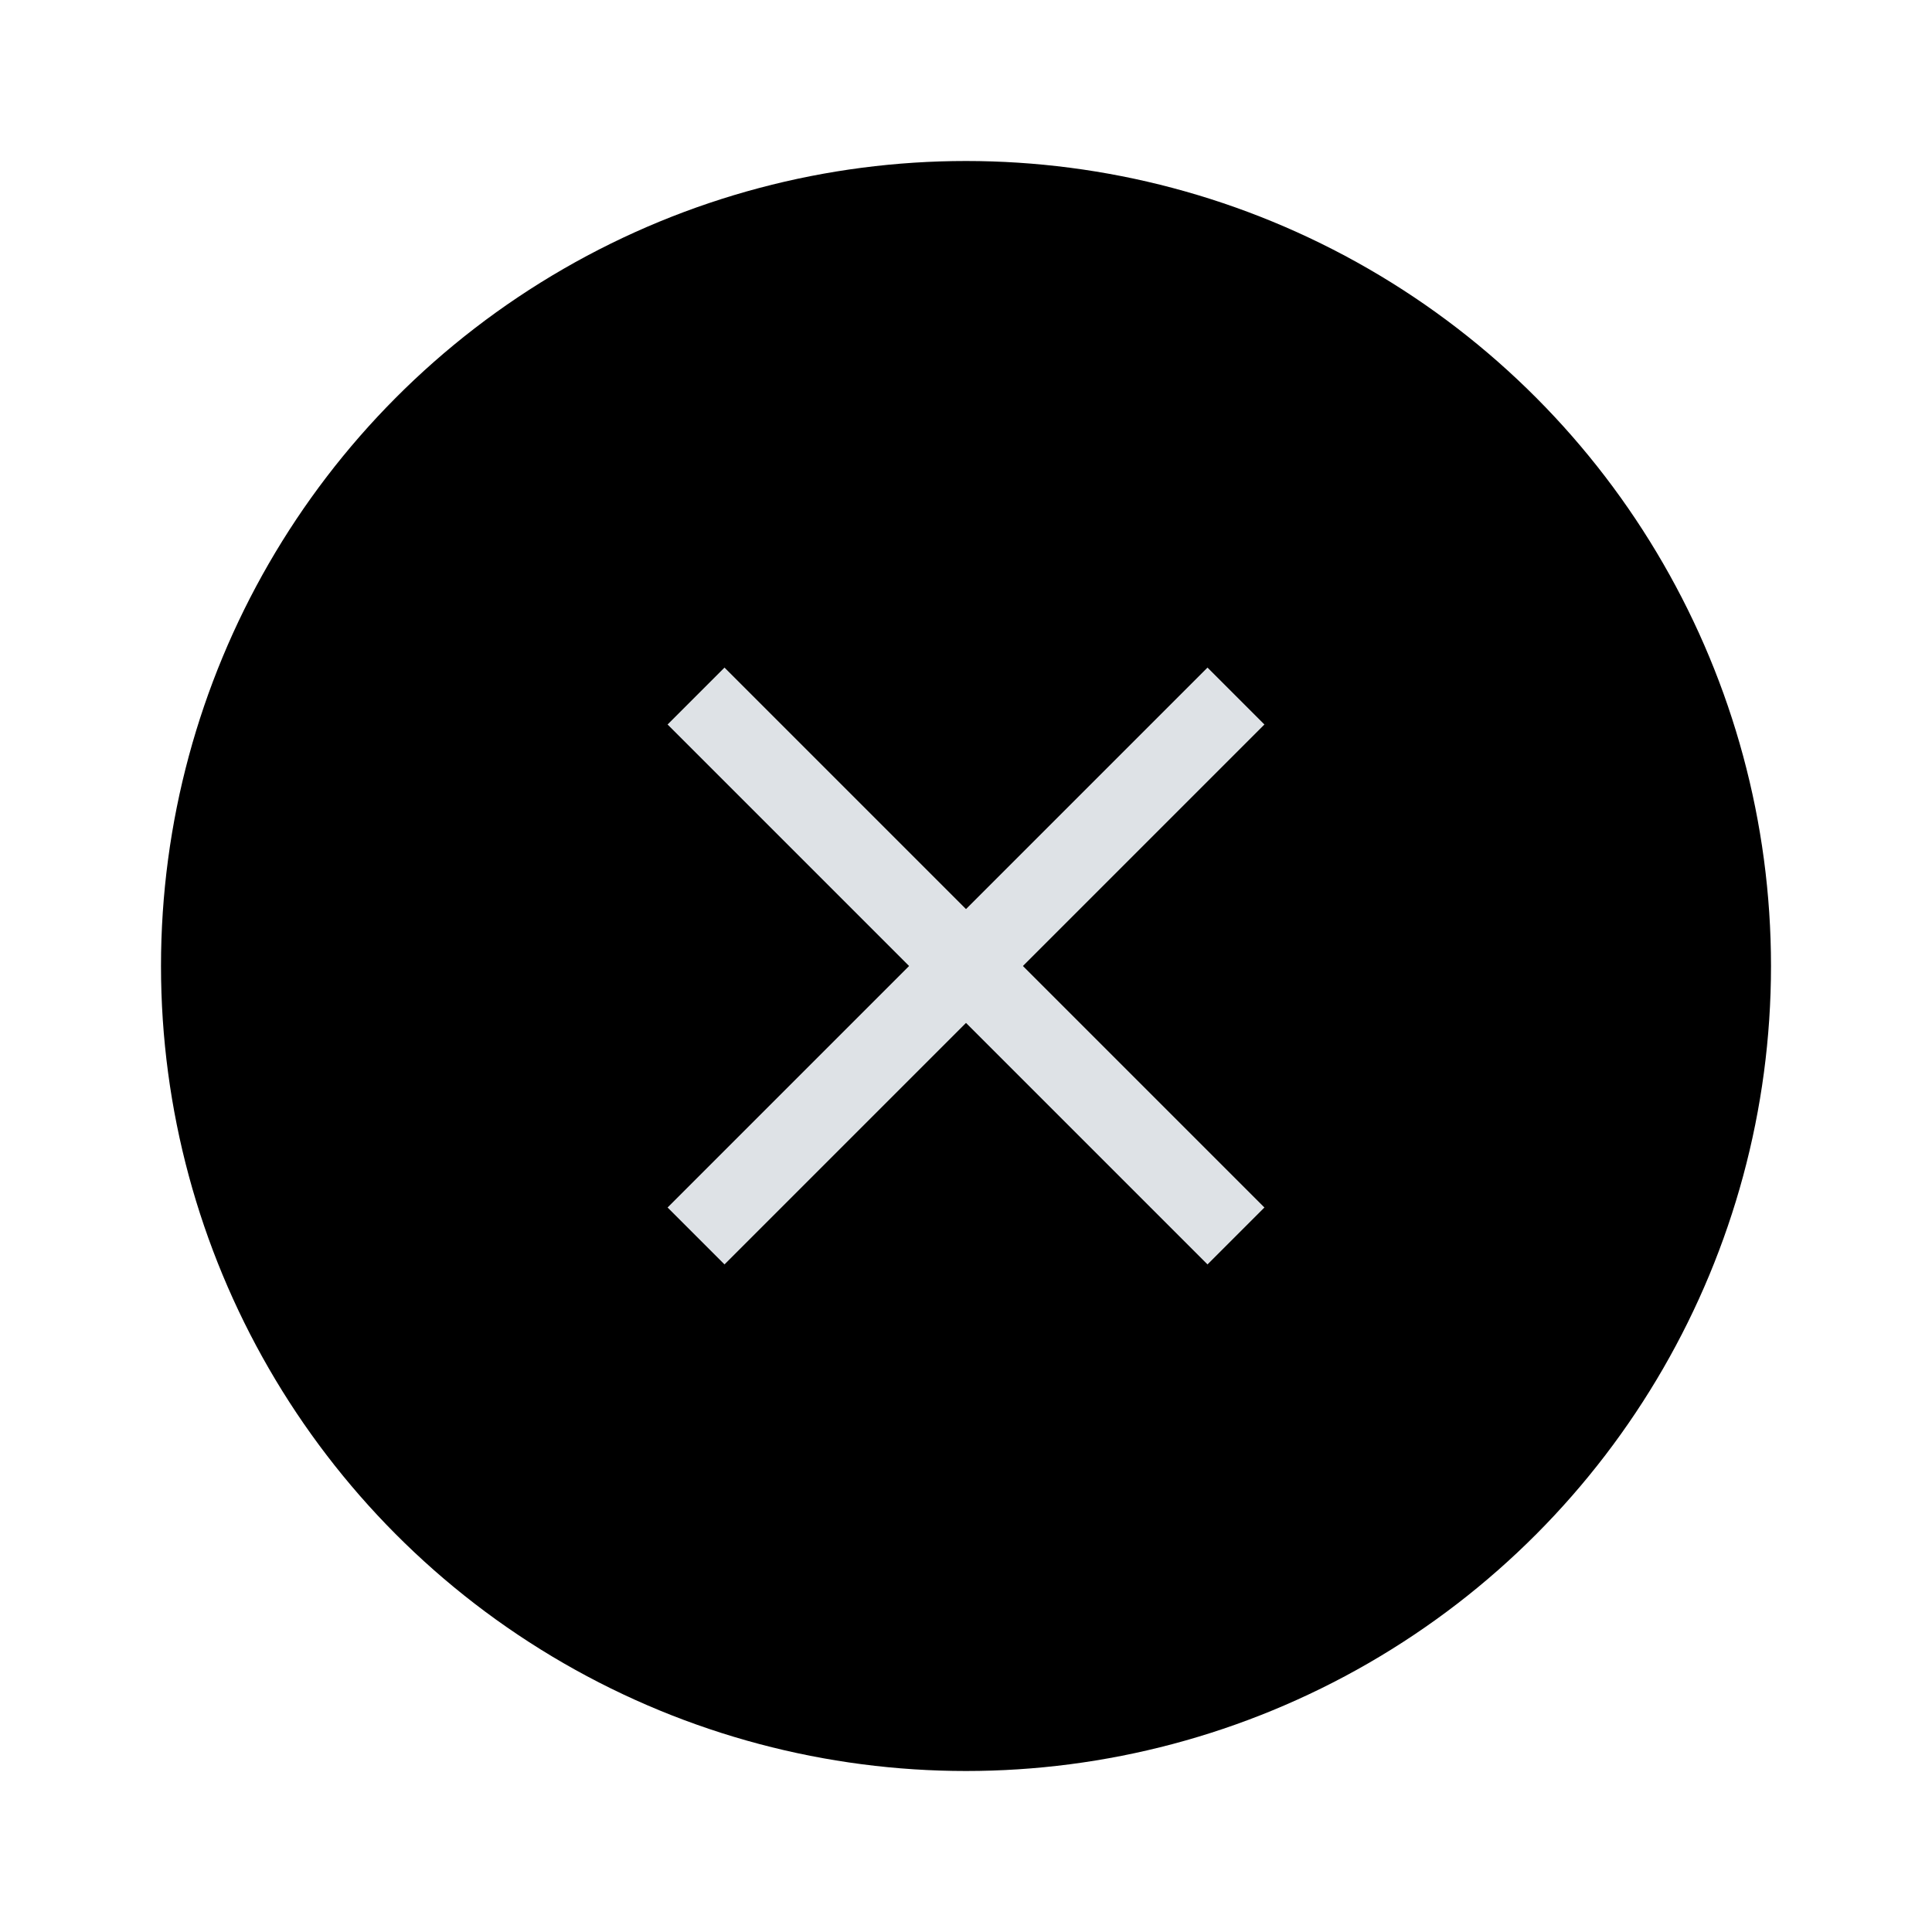 <svg width="24" height="24" viewBox="0 0 24 24" fill="none" xmlns="http://www.w3.org/2000/svg">
<circle cx="12" cy="12" r="10" fill="black"/>
<path d="M9 9L15 15" stroke="#DEE2E6" stroke-linecap="square"/>
<path d="M15 9L9 15" stroke="#DEE2E6" stroke-linecap="square"/>
</svg>
